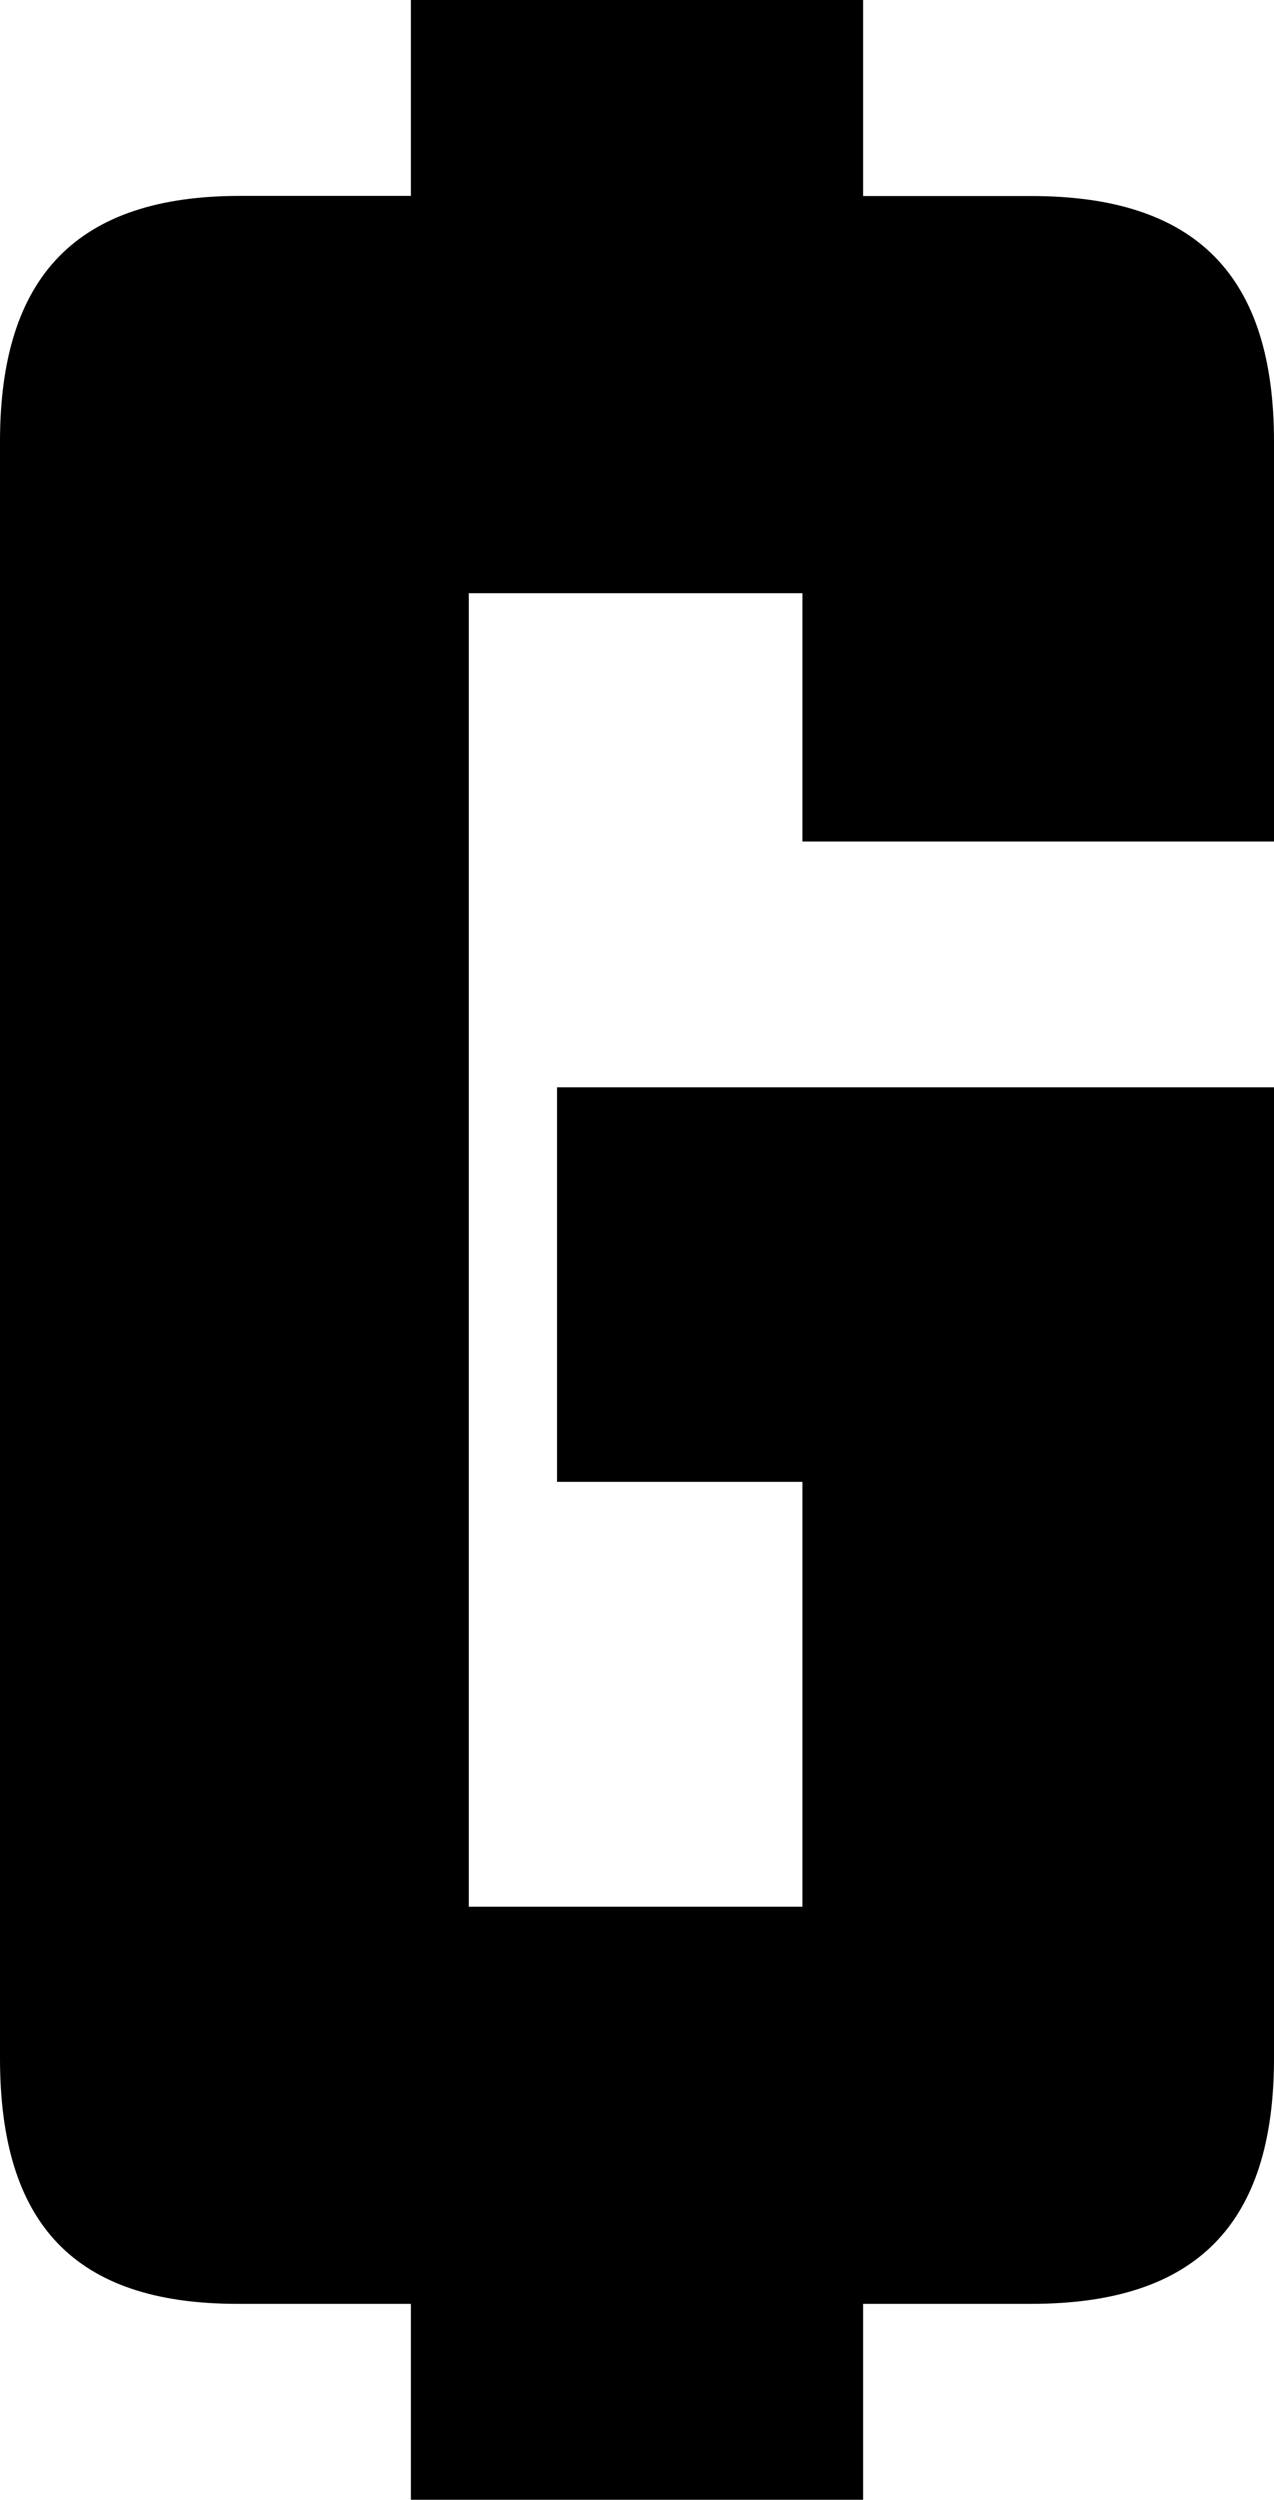 <svg xmlns="http://www.w3.org/2000/svg" viewBox="0 0 268.48 526.49"><g id="Calque_2" data-name="Calque 2"><g id="Calque_3" data-name="Calque 3"><path d="M268.48,177.24V93c0-34.86-16.28-51.71-51.14-51.71H181.89V0H86.59V41.26h-36C16.27,41.26,0,58.11,0,93V433.51c0,34.87,15.69,51.72,50,51.72H86.59v41.26h95.3V485.23h35.45c34.86,0,51.14-16.85,51.14-51.72V229H117.39v83.1H169.1v89.49H98.79V124.94H169.1v52.3Z"/></g></g></svg>